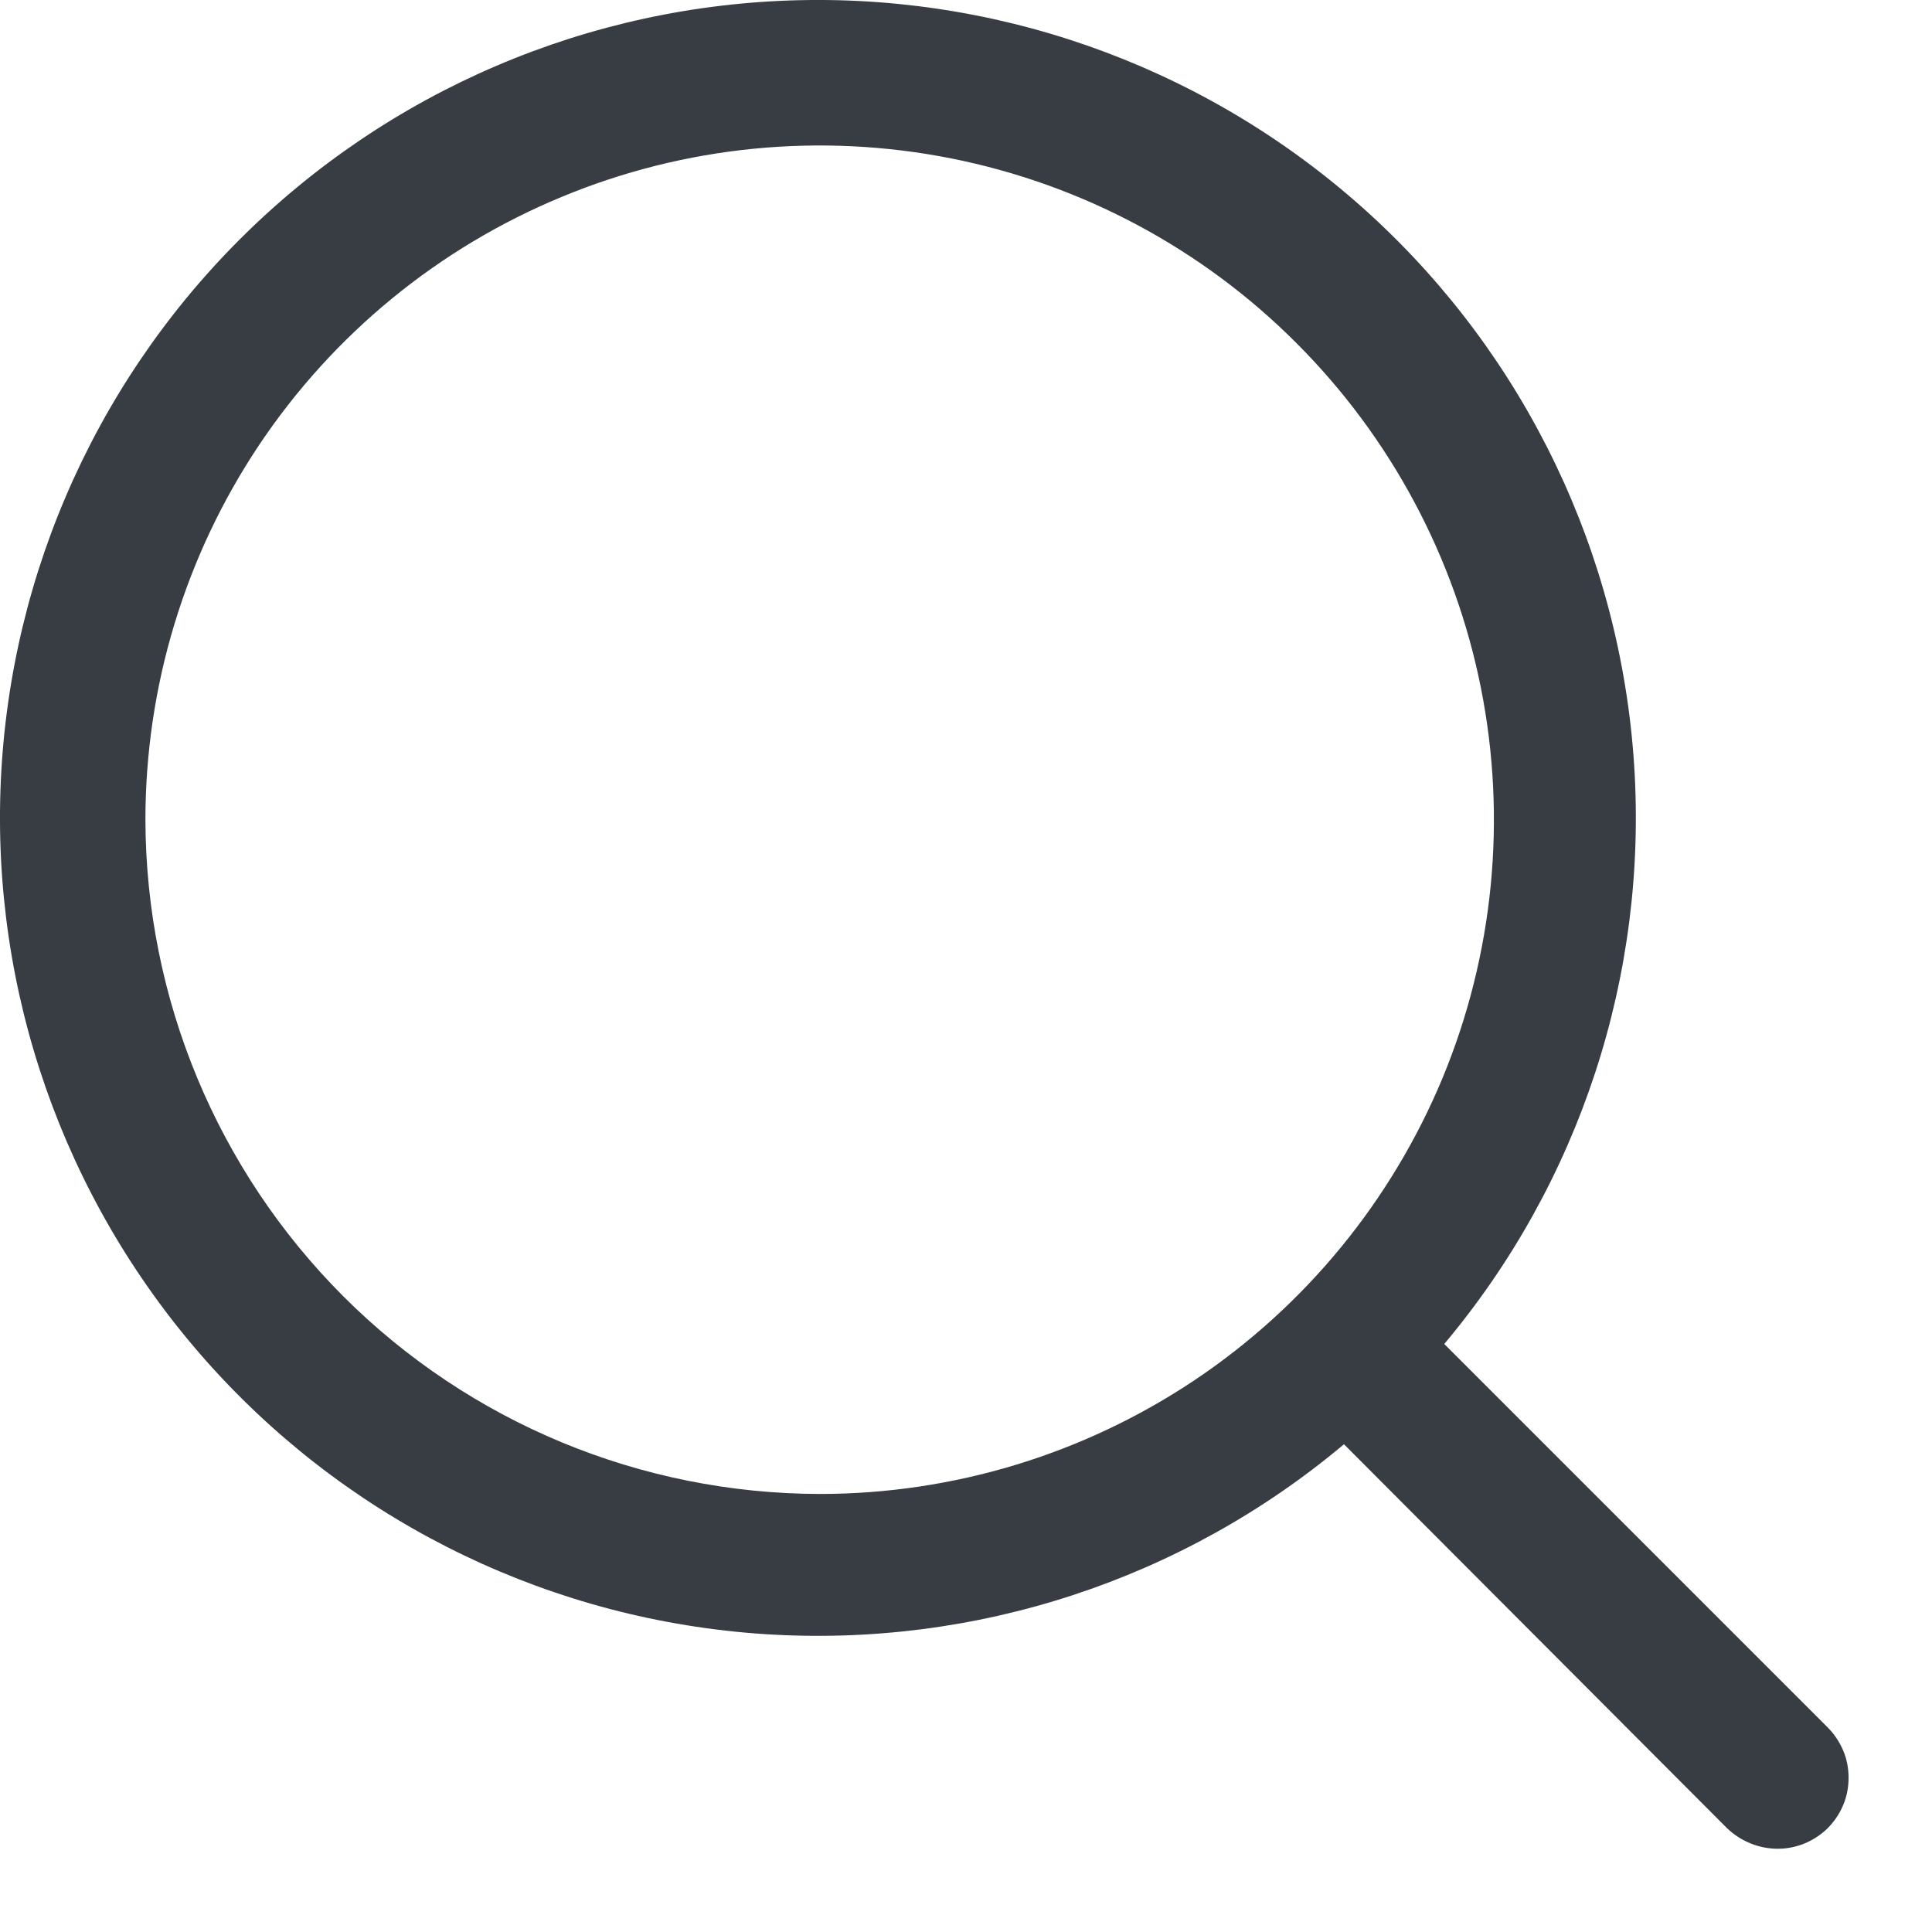 <svg width="11" height="11" viewBox="0 0 11 11" fill="none" xmlns="http://www.w3.org/2000/svg">
<path d="M10.405 10.41C10.329 10.484 10.228 10.526 10.122 10.526C10.015 10.526 9.912 10.484 9.834 10.41L7.652 8.223C6.733 8.995 5.552 9.382 4.354 9.304C3.156 9.226 2.035 8.689 1.224 7.804C0.413 6.919 -0.025 5.756 0.001 4.556C0.027 3.356 0.515 2.213 1.364 1.364C2.213 0.515 3.356 0.027 4.556 0.001C5.756 -0.025 6.919 0.413 7.804 1.224C8.689 2.035 9.226 3.156 9.304 4.354C9.382 5.552 8.995 6.733 8.223 7.652L10.405 9.834C10.443 9.872 10.473 9.917 10.494 9.966C10.515 10.015 10.525 10.068 10.525 10.122C10.525 10.176 10.515 10.229 10.494 10.278C10.473 10.328 10.443 10.372 10.405 10.41ZM4.667 8.506C5.426 8.506 6.168 8.281 6.8 7.859C7.431 7.437 7.923 6.837 8.214 6.136C8.504 5.435 8.58 4.663 8.432 3.918C8.284 3.174 7.918 2.49 7.381 1.953C6.845 1.416 6.161 1.05 5.416 0.902C4.671 0.754 3.899 0.83 3.198 1.121C2.497 1.411 1.897 1.903 1.475 2.534C1.053 3.166 0.828 3.908 0.828 4.667C0.83 5.685 1.235 6.66 1.954 7.38C2.674 8.1 3.649 8.504 4.667 8.506Z" fill="#373D43"/>
</svg>
